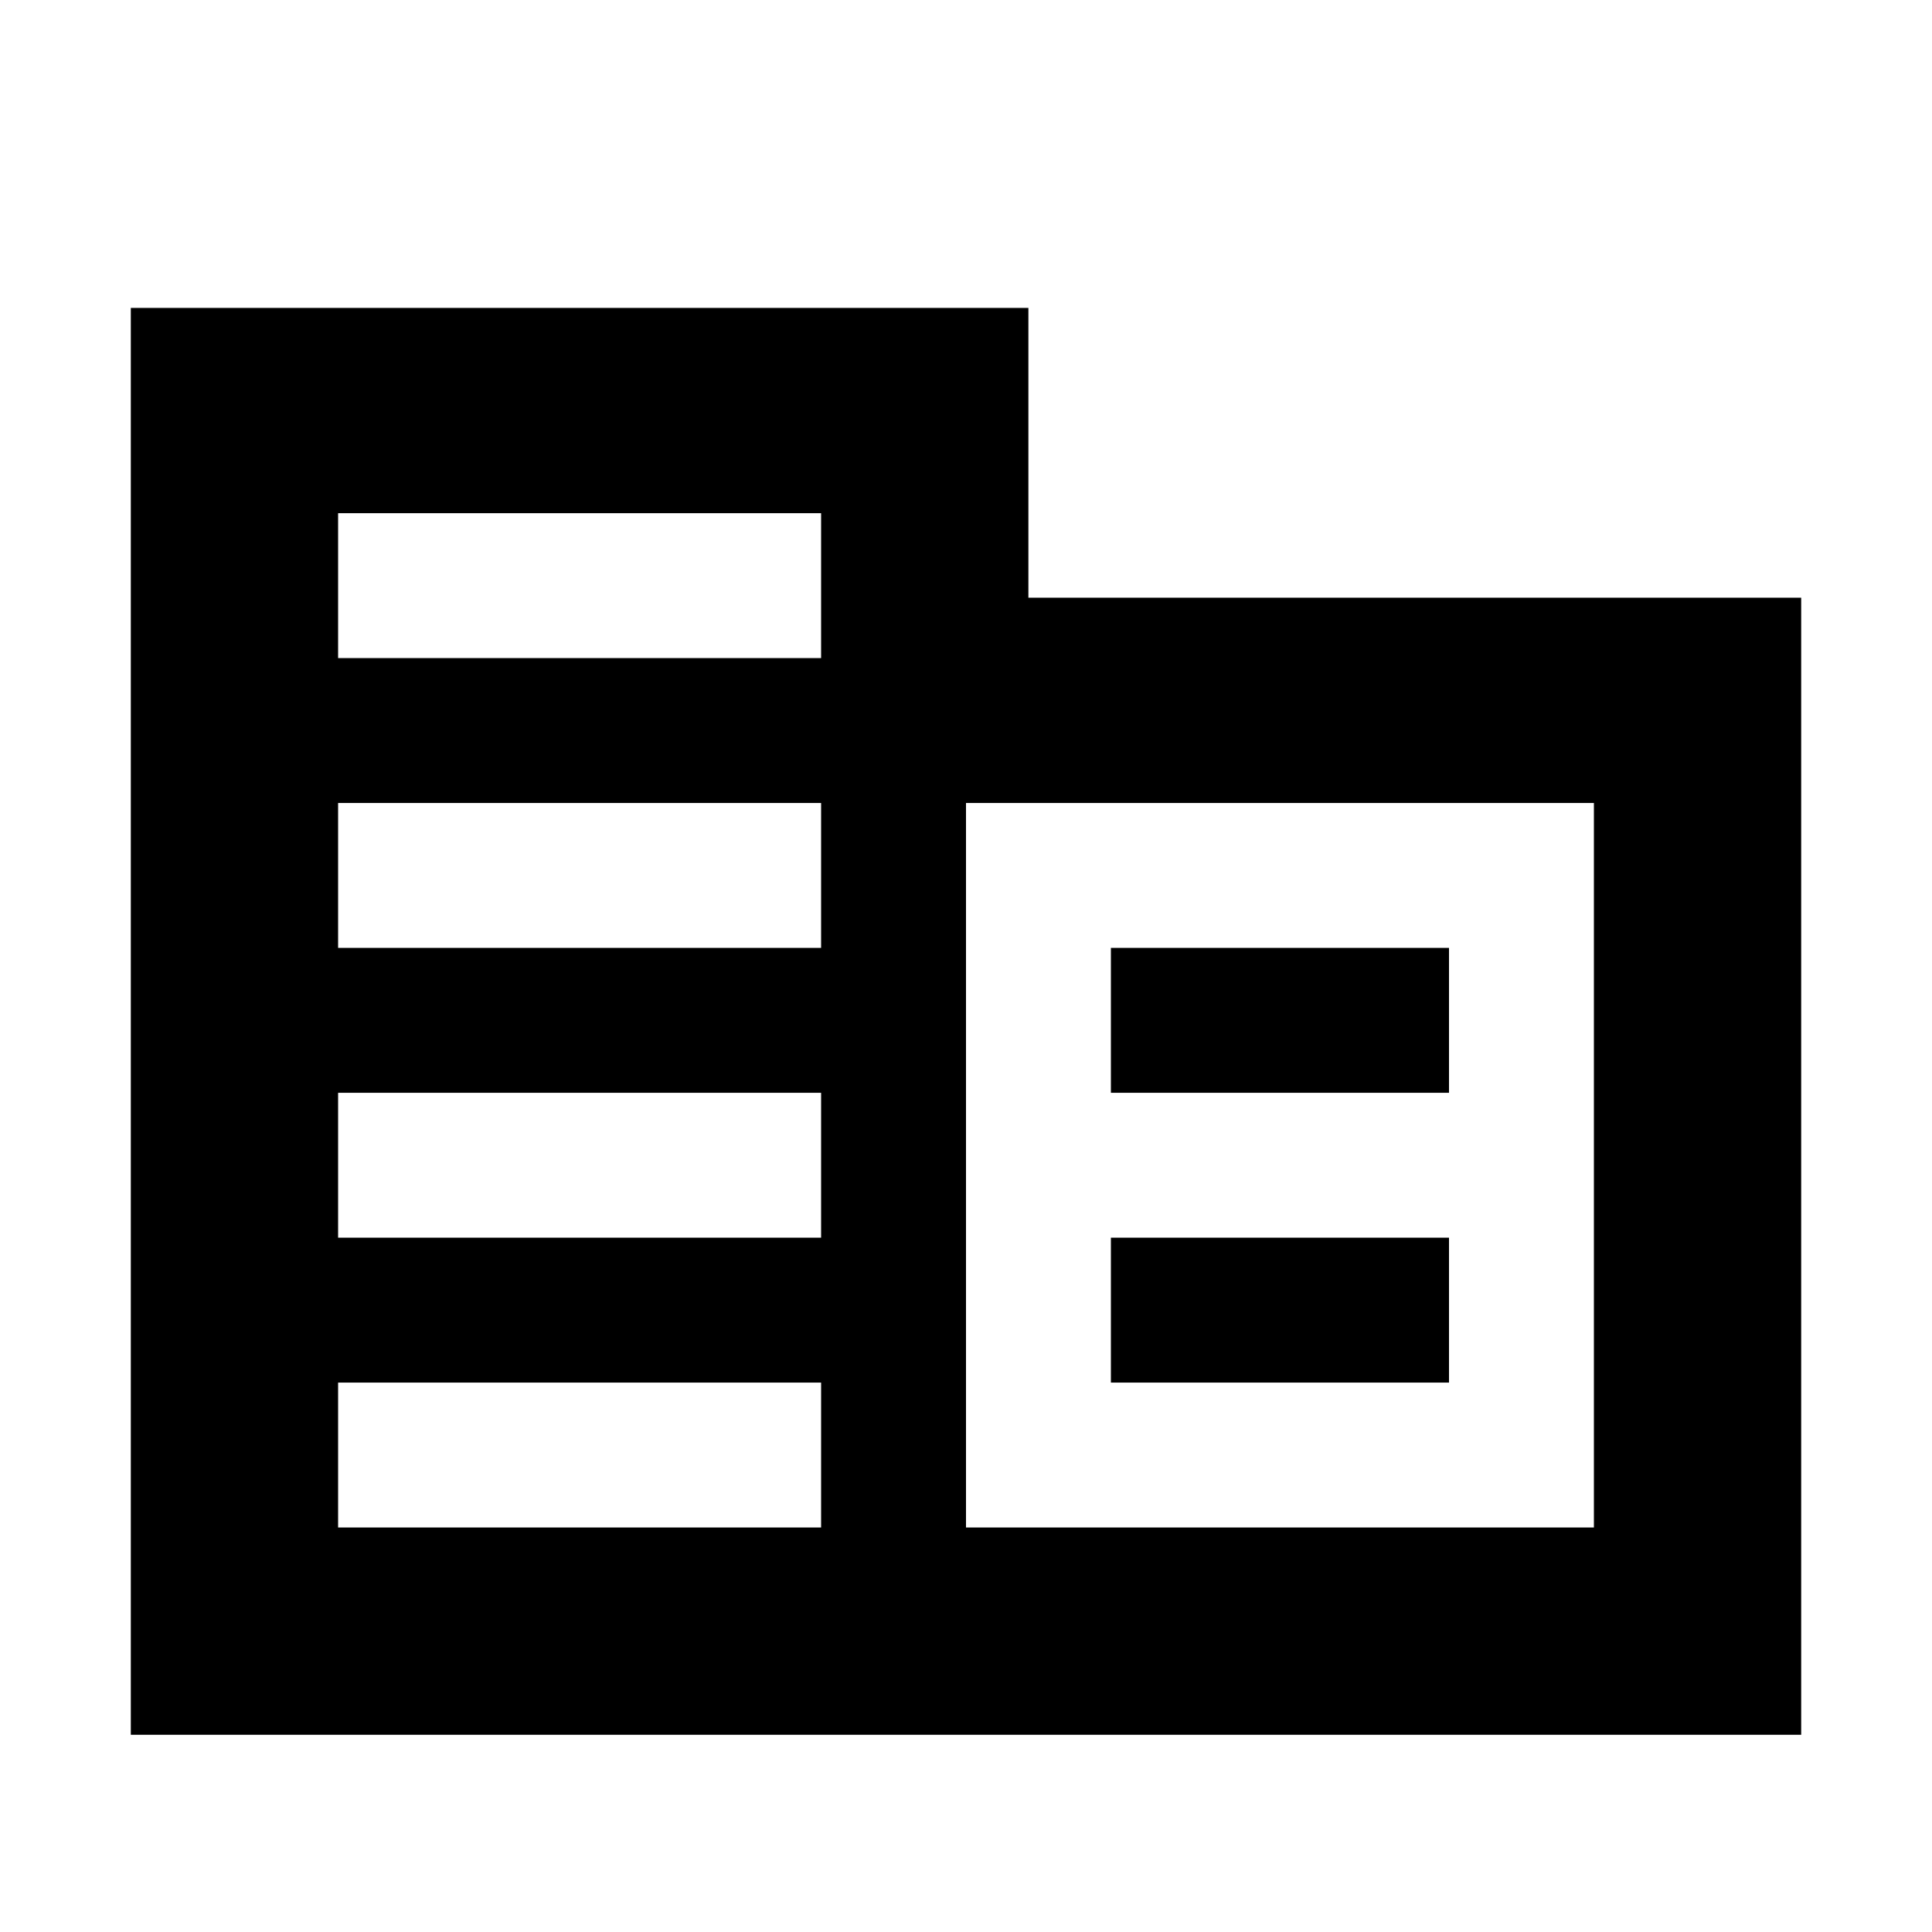 <svg xmlns="http://www.w3.org/2000/svg" height="20" viewBox="0 -960 960 960" width="20"><path d="M65-98v-709h446v144h384v565H65Zm103-103h240v-72H168v72Zm0-144h240v-72H168v72Zm0-144h240v-72H168v72Zm0-144h240v-72H168v72Zm312 432h312v-360H480v360Zm72-216v-72h168v72H552Zm0 144v-72h168v72H552Z"/></svg>